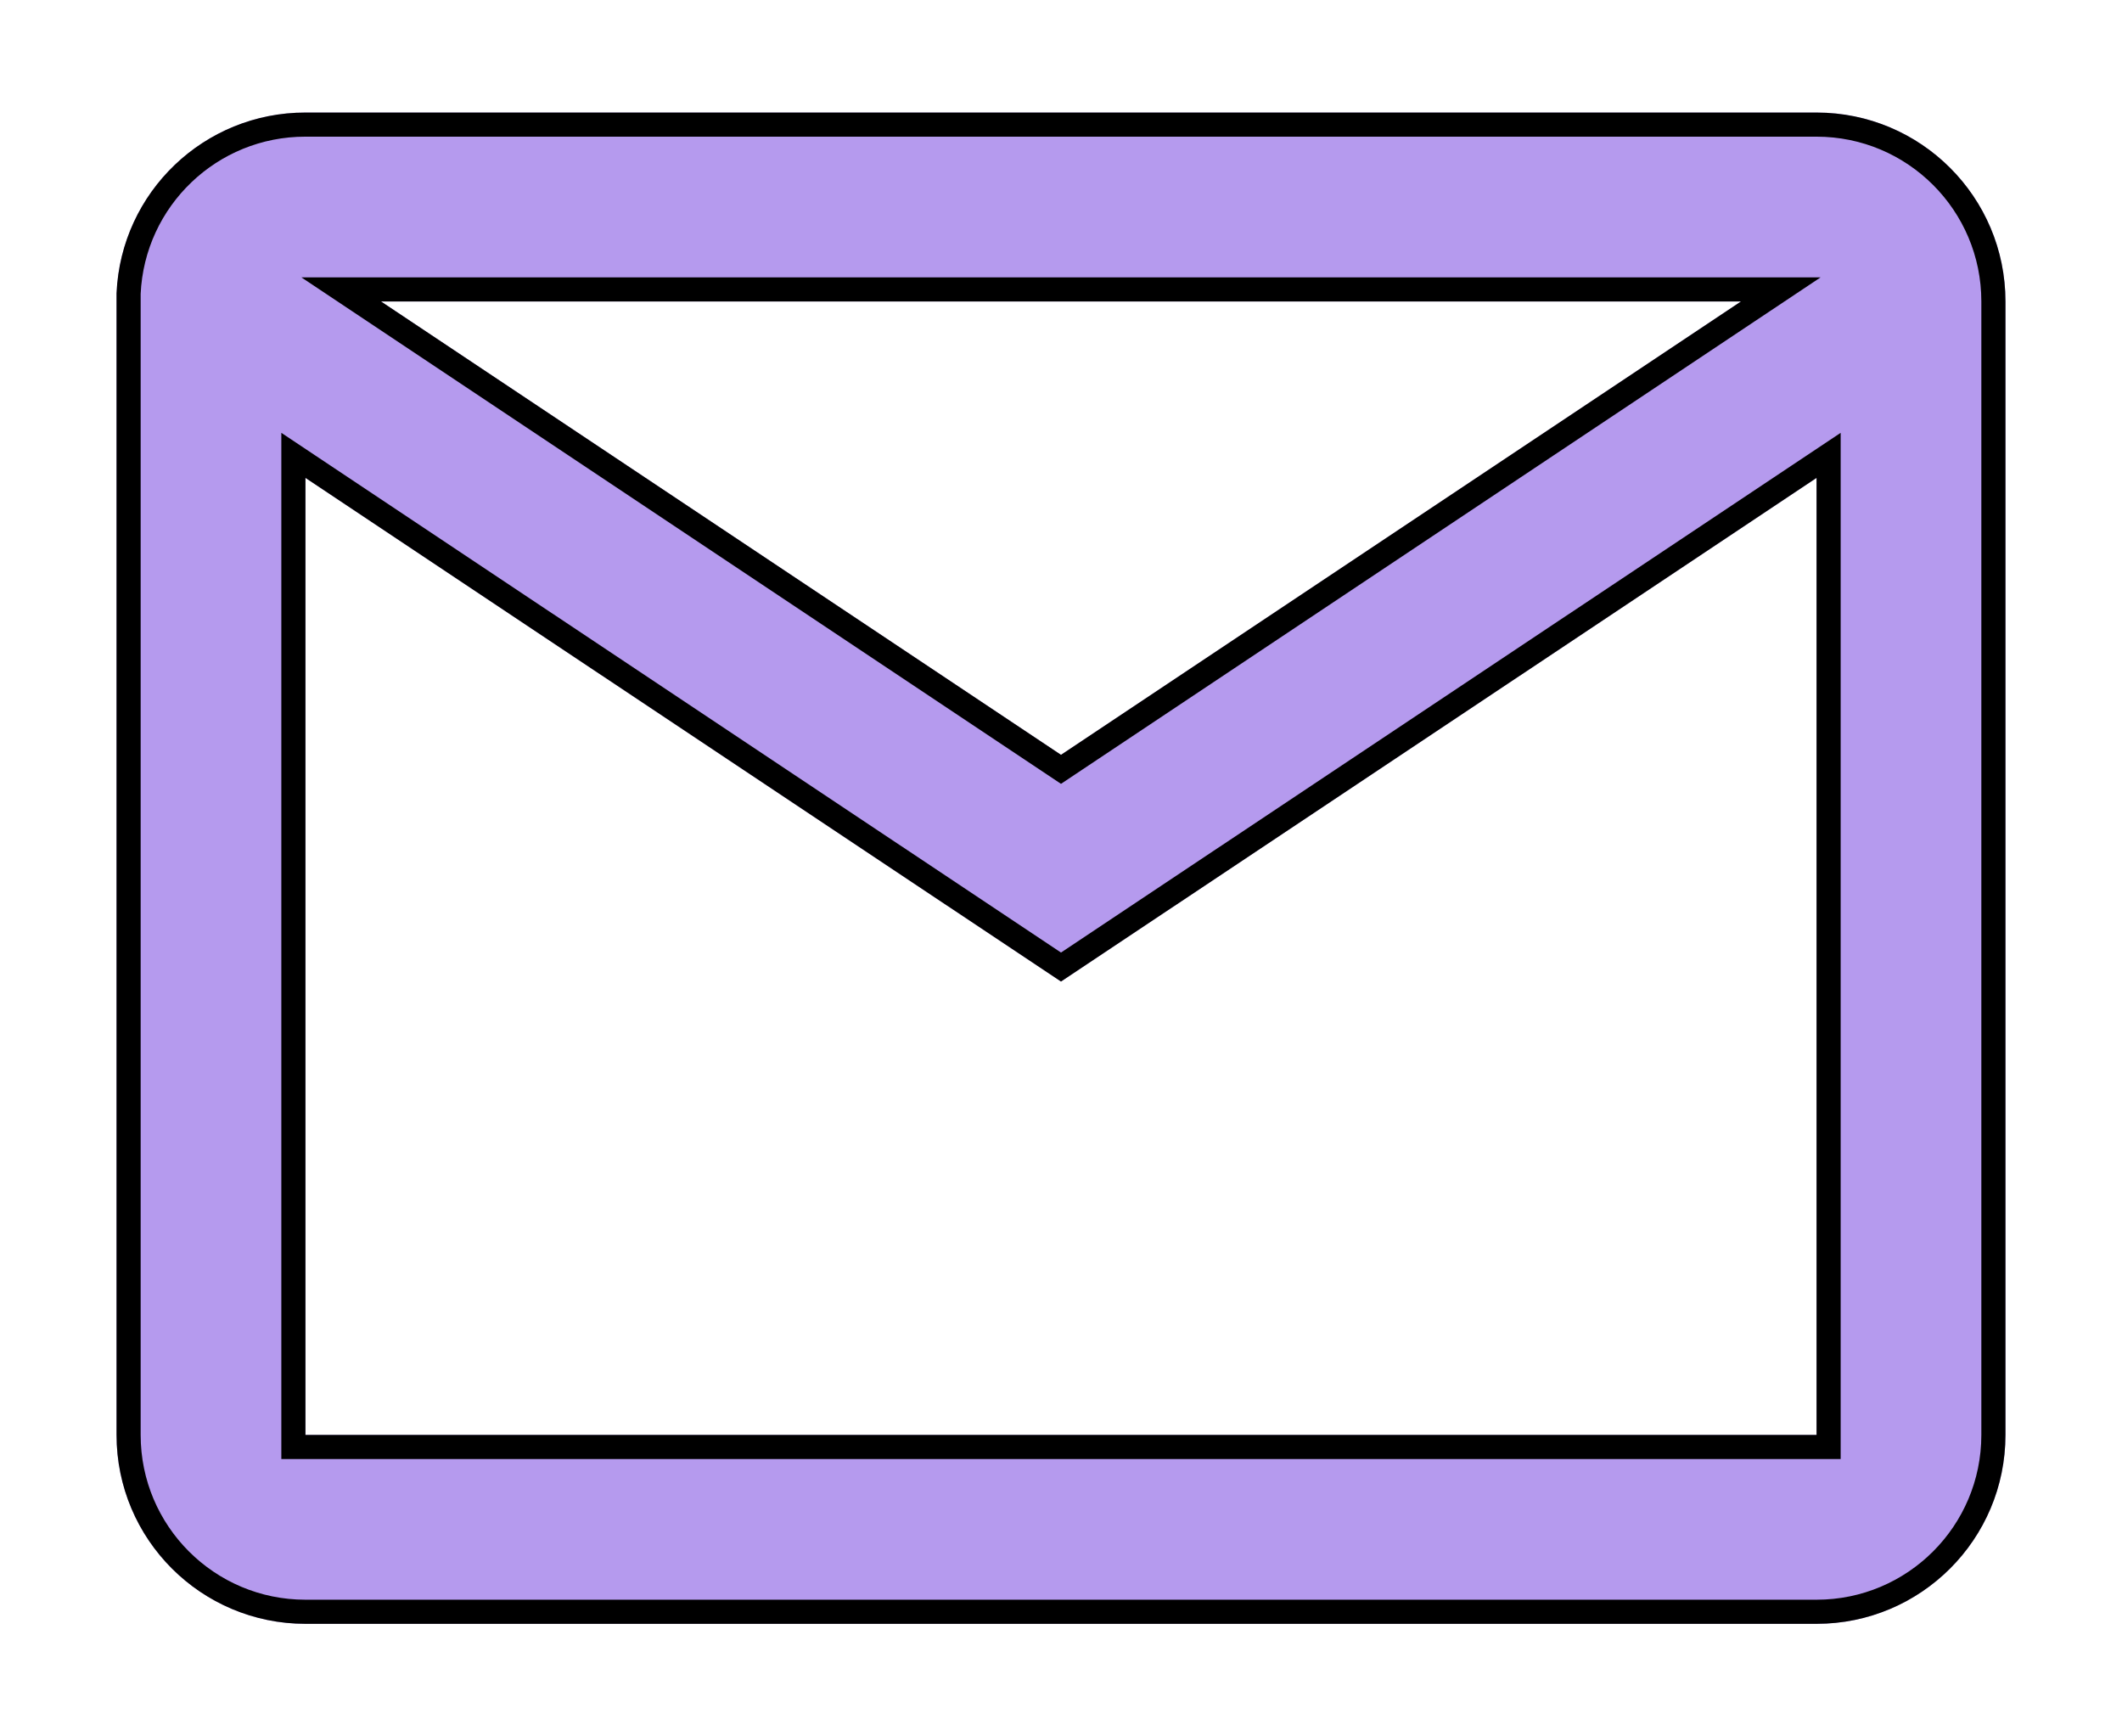 <svg width="88" height="72" viewBox="0 0 88 72" fill="none" xmlns="http://www.w3.org/2000/svg">
<g filter="url(#filter0_d)">
<path d="M75.333 63.333H12.667C8.34 63.333 4.833 59.826 4.833 55.5V8.159C5.016 3.967 8.47 0.663 12.667 0.667H75.333C79.66 0.667 83.167 4.174 83.167 8.5V55.5C83.167 59.826 79.66 63.333 75.333 63.333ZM12.667 15.816V55.5H75.333V15.816L44 36.7L12.667 15.816ZM15.8 8.5L44 27.3L72.2 8.5H15.8Z" fill="#B59AEE"/>
<path d="M12.666 1.167H12.667H75.333C79.383 1.167 82.667 4.45 82.667 8.5V55.5C82.667 59.55 79.383 62.833 75.333 62.833H12.667C8.617 62.833 5.333 59.55 5.333 55.5V8.17C5.51 4.25 8.741 1.163 12.666 1.167ZM12.944 15.4L12.167 14.882V15.816V55.5V56H12.667H75.333H75.833V55.5V15.816V14.882L75.056 15.4L44 36.099L12.944 15.4ZM15.8 8H14.149L15.523 8.916L43.723 27.716L44 27.901L44.277 27.716L72.477 8.916L73.851 8H72.2H15.8Z" stroke="black"/>
</g>
<defs>
<filter id="filter0_d" x="0.833" y="0.667" width="86.333" height="70.667" filterUnits="userSpaceOnUse" color-interpolation-filters="sRGB">
<feFlood flood-opacity="0" result="BackgroundImageFix"/>
<feColorMatrix in="SourceAlpha" type="matrix" values="0 0 0 0 0 0 0 0 0 0 0 0 0 0 0 0 0 0 127 0"/>
<feOffset dy="4"/>
<feGaussianBlur stdDeviation="2"/>
<feColorMatrix type="matrix" values="0 0 0 0 0 0 0 0 0 0 0 0 0 0 0 0 0 0 0.25 0"/>
<feBlend mode="normal" in2="BackgroundImageFix" result="effect1_dropShadow"/>
<feBlend mode="normal" in="SourceGraphic" in2="effect1_dropShadow" result="shape"/>
</filter>
</defs>
</svg>
